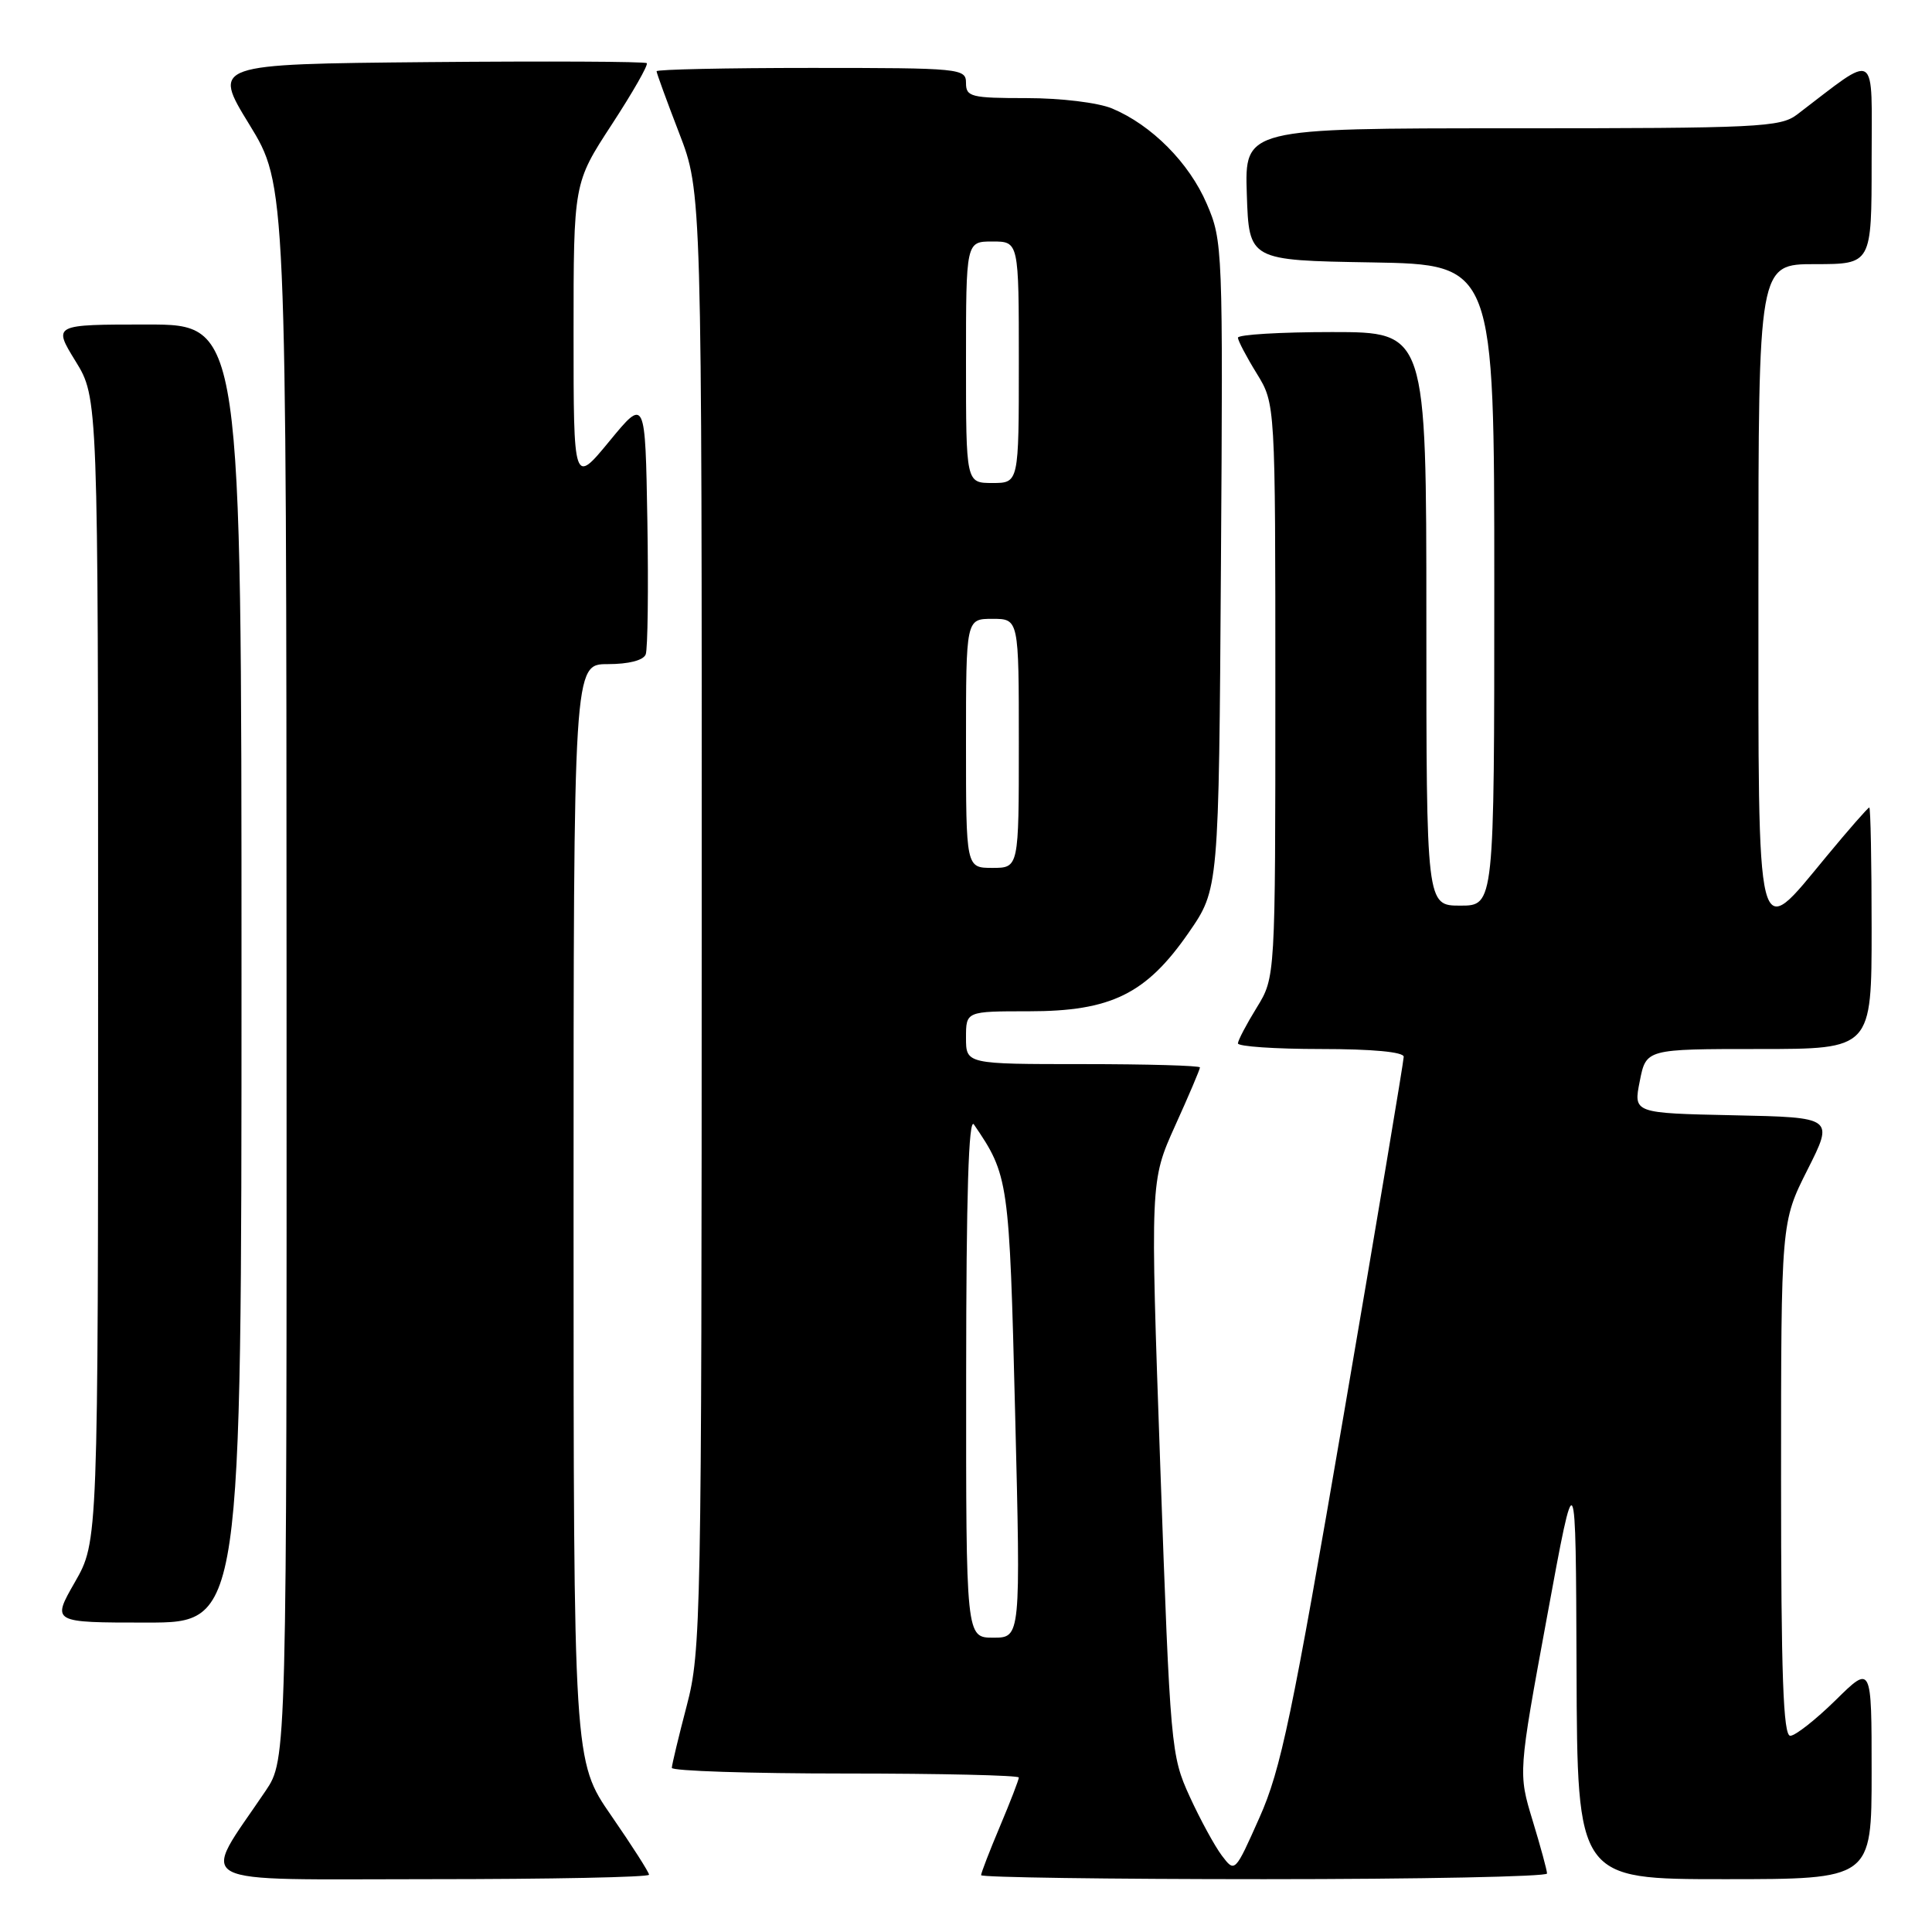 <?xml version="1.0" encoding="UTF-8" standalone="no"?>
<!DOCTYPE svg PUBLIC "-//W3C//DTD SVG 1.1//EN" "http://www.w3.org/Graphics/SVG/1.1/DTD/svg11.dtd" >
<svg xmlns="http://www.w3.org/2000/svg" xmlns:xlink="http://www.w3.org/1999/xlink" version="1.1" viewBox="0 0 256 256">
 <g >
 <path fill="currentColor"
d=" M 86.00 248.41 C 86.00 248.09 83.75 244.57 81.00 240.59 C 76.00 233.36 76.00 233.36 76.00 160.68 C 76.00 88.00 76.00 88.00 80.53 88.00 C 83.31 88.00 85.25 87.50 85.56 86.71 C 85.83 86.00 85.93 78.06 85.78 69.05 C 85.50 52.69 85.50 52.69 80.75 58.46 C 76.00 64.23 76.00 64.23 76.00 44.24 C 76.00 24.26 76.00 24.26 81.05 16.52 C 83.83 12.26 85.93 8.59 85.70 8.37 C 85.48 8.15 72.44 8.09 56.72 8.23 C 28.13 8.50 28.13 8.50 33.04 16.50 C 37.94 24.50 37.94 24.50 37.97 128.82 C 38.00 233.14 38.00 233.14 35.18 237.32 C 26.54 250.14 24.42 249.00 56.92 249.00 C 72.91 249.00 86.00 248.74 86.00 248.41 Z  M 204.99 248.25 C 204.99 247.84 204.13 244.68 203.08 241.23 C 201.17 234.95 201.17 234.95 204.99 214.23 C 208.80 193.50 208.80 193.50 208.90 221.25 C 209.00 249.00 209.00 249.00 228.50 249.00 C 248.00 249.00 248.00 249.00 248.00 234.79 C 248.00 220.58 248.00 220.58 243.22 225.29 C 240.58 227.88 237.88 230.00 237.22 230.00 C 236.29 230.00 236.00 222.02 236.00 195.98 C 236.00 161.95 236.00 161.95 239.50 155.00 C 243.00 148.06 243.00 148.06 229.72 147.78 C 216.43 147.50 216.43 147.50 217.28 143.25 C 218.12 139.00 218.12 139.00 233.06 139.00 C 248.00 139.00 248.00 139.00 248.00 123.00 C 248.00 114.20 247.86 107.00 247.69 107.00 C 247.52 107.00 244.96 109.92 242.00 113.50 C 232.59 124.87 233.00 126.51 233.00 77.50 C 233.00 35.00 233.00 35.00 240.50 35.00 C 248.00 35.00 248.00 35.00 248.00 21.38 C 248.00 6.31 248.97 6.92 238.12 15.18 C 235.91 16.86 233.00 17.00 200.33 17.00 C 164.92 17.00 164.92 17.00 165.21 25.75 C 165.50 34.50 165.50 34.50 181.75 34.77 C 198.00 35.05 198.00 35.05 198.00 77.52 C 198.00 120.00 198.00 120.00 193.50 120.00 C 189.00 120.00 189.00 120.00 189.00 82.00 C 189.00 44.00 189.00 44.00 176.50 44.00 C 169.62 44.00 164.01 44.34 164.03 44.75 C 164.05 45.16 165.17 47.30 166.53 49.50 C 168.99 53.50 168.99 53.50 168.99 91.50 C 168.99 129.50 168.99 129.50 166.53 133.50 C 165.17 135.70 164.05 137.84 164.03 138.25 C 164.01 138.66 168.95 139.00 175.00 139.00 C 181.86 139.00 186.00 139.39 186.00 140.03 C 186.00 140.59 182.44 161.86 178.08 187.28 C 171.20 227.41 169.73 234.47 166.89 240.83 C 163.63 248.16 163.63 248.16 161.89 245.86 C 160.94 244.59 159.02 241.07 157.63 238.03 C 155.16 232.63 155.07 231.62 153.75 194.50 C 152.41 156.50 152.41 156.50 155.70 149.19 C 157.52 145.18 159.00 141.69 159.00 141.44 C 159.00 141.20 152.03 141.00 143.50 141.00 C 128.00 141.00 128.00 141.00 128.00 137.50 C 128.00 134.00 128.00 134.00 136.34 134.00 C 147.22 134.00 151.88 131.71 157.50 123.59 C 161.50 117.81 161.50 117.81 161.78 74.91 C 162.06 32.87 162.02 31.91 159.90 27.00 C 157.57 21.57 152.59 16.56 147.35 14.37 C 145.49 13.60 140.58 13.00 136.03 13.00 C 128.67 13.00 128.00 12.83 128.00 11.00 C 128.00 9.07 127.33 9.00 107.50 9.00 C 96.22 9.00 87.00 9.20 87.00 9.44 C 87.00 9.68 88.35 13.38 90.00 17.66 C 93.00 25.45 93.00 25.45 92.98 121.98 C 92.97 214.70 92.89 218.80 91.00 226.00 C 89.92 230.12 89.03 233.84 89.02 234.25 C 89.01 234.66 99.35 235.00 112.00 235.00 C 124.65 235.00 135.00 235.24 135.00 235.53 C 135.00 235.82 133.88 238.73 132.50 242.00 C 131.12 245.27 130.00 248.18 130.00 248.47 C 130.00 248.76 146.88 249.00 167.50 249.00 C 188.12 249.00 205.00 248.66 204.99 248.25 Z  M 32.00 129.00 C 32.00 43.00 32.00 43.00 19.51 43.00 C 7.02 43.00 7.02 43.00 10.01 47.86 C 13.00 52.72 13.00 52.72 13.00 128.49 C 13.00 204.26 13.00 204.26 9.93 209.63 C 6.85 215.00 6.85 215.00 19.43 215.00 C 32.00 215.00 32.00 215.00 32.00 129.00 Z  M 128.02 182.25 C 128.03 158.24 128.35 147.96 129.05 149.00 C 133.66 155.75 133.74 156.34 134.51 187.25 C 135.25 217.00 135.25 217.00 131.62 217.00 C 128.00 217.00 128.00 217.00 128.02 182.25 Z  M 128.00 98.50 C 128.00 82.00 128.00 82.00 131.50 82.00 C 135.00 82.00 135.00 82.00 135.00 98.50 C 135.00 115.00 135.00 115.00 131.50 115.00 C 128.00 115.00 128.00 115.00 128.00 98.50 Z  M 128.00 48.00 C 128.00 32.00 128.00 32.00 131.50 32.00 C 135.00 32.00 135.00 32.00 135.00 48.00 C 135.00 64.00 135.00 64.00 131.50 64.00 C 128.00 64.00 128.00 64.00 128.00 48.00 Z "/>
</g>
</svg>